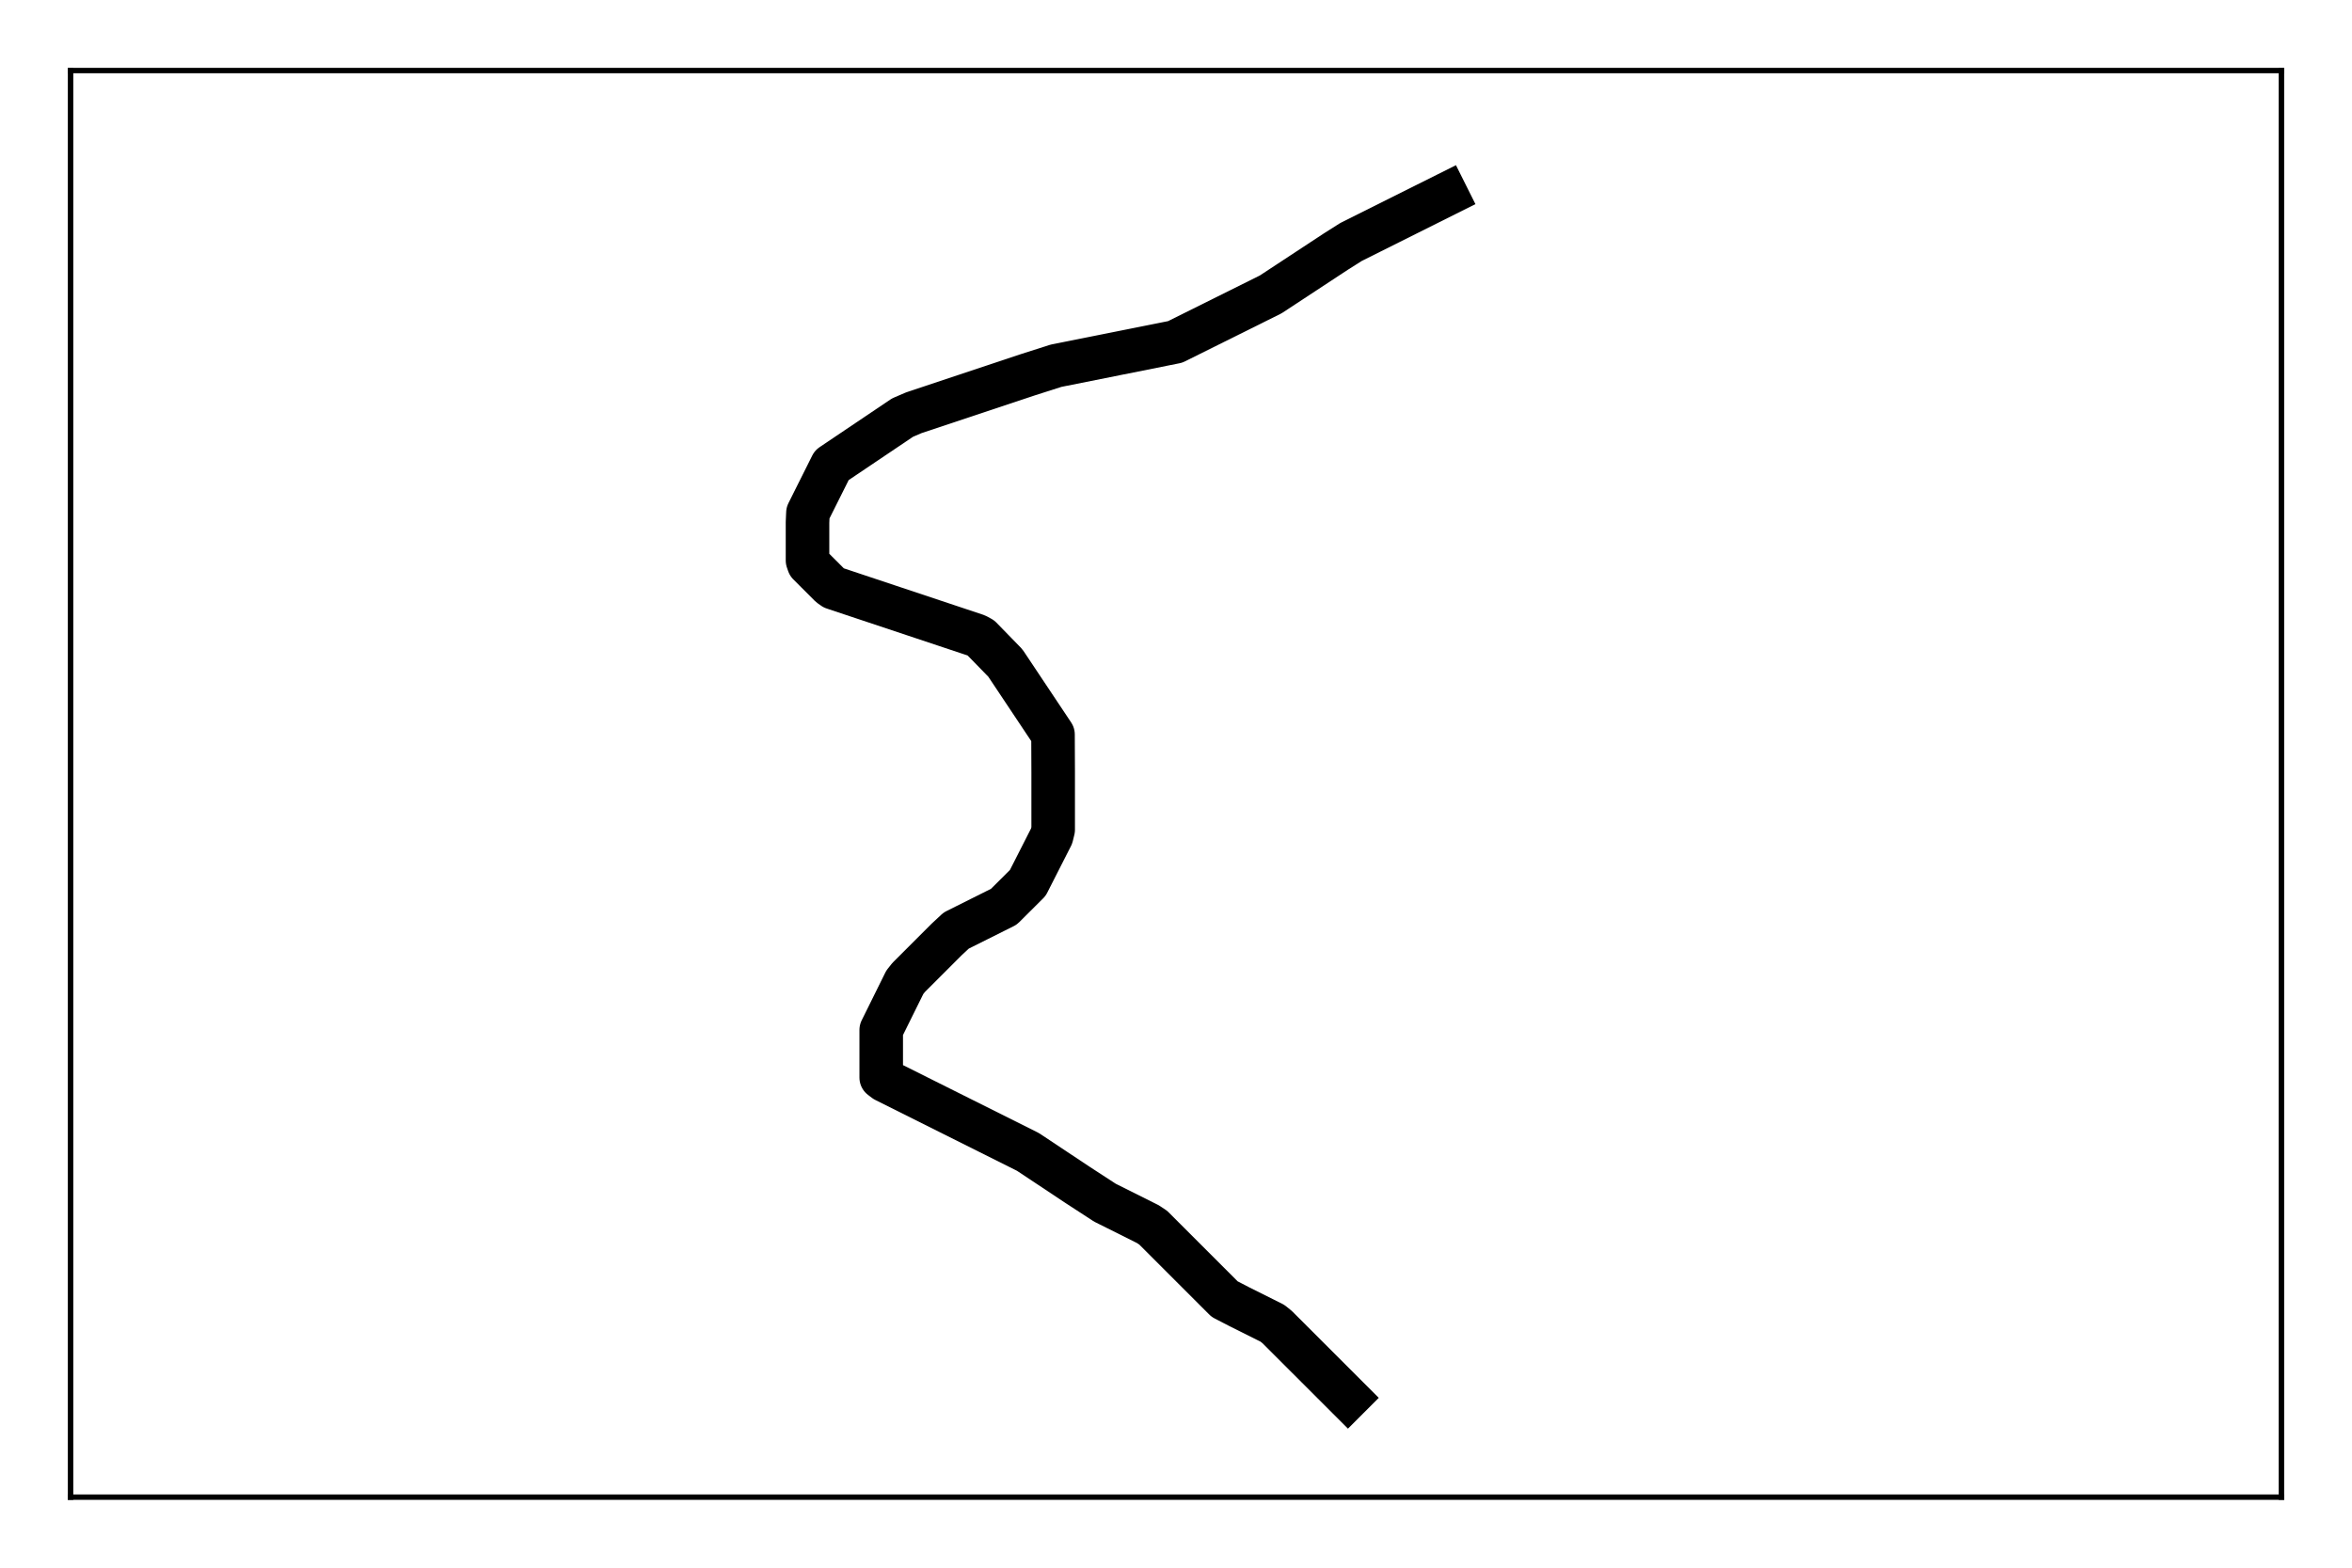 <?xml version="1.0" encoding="utf-8" standalone="no"?>
<!DOCTYPE svg PUBLIC "-//W3C//DTD SVG 1.1//EN"
  "http://www.w3.org/Graphics/SVG/1.1/DTD/svg11.dtd">
<!-- Created with matplotlib (http://matplotlib.org/) -->
<svg height="288pt" version="1.1" viewBox="0 0 432 288" width="432pt" xmlns="http://www.w3.org/2000/svg" xmlns:xlink="http://www.w3.org/1999/xlink">
 <defs>
  <style type="text/css">
*{stroke-linecap:butt;stroke-linejoin:round;stroke-miterlimit:100000;}
  </style>
 </defs>
 <g id="figure_1">
  <g id="patch_1">
   <path d="M 0 288 
L 432 288 
L 432 0 
L 0 0 
z
" style="fill:#ffffff;"/>
  </g>
  <g id="axes_1">
   <g id="patch_2">
    <path d="M 12.96 275.04 
L 419.04 275.04 
L 419.04 12.96 
L 12.96 12.96 
z
" style="fill:#ffffff;"/>
   </g>
   <g id="line2d_1">
    <path clip-path="url(#p0376d7582d)" d="M 265.632 35.712 
L 248.127 44.464 
L 245.366 46.215 
L 233.384 54.092 
L 215.849 62.814 
L 193.968 67.19 
L 188.822 68.835 
L 167.817 75.837 
L 165.779 76.712 
L 152.772 85.465 
L 148.395 94.217 
L 148.32 95.968 
L 148.32 102.969 
L 148.546 103.618 
L 152.485 107.557 
L 153.104 107.995 
L 179.361 116.747 
L 180.161 117.185 
L 184.657 121.802 
L 193.41 134.931 
L 193.44 141.918 
L 193.44 152.42 
L 193.153 153.597 
L 188.777 162.199 
L 184.386 166.575 
L 175.633 170.951 
L 173.883 172.581 
L 166.881 179.583 
L 166.187 180.458 
L 161.856 189.211 
L 161.856 197.963 
L 162.55 198.491 
L 188.807 211.62 
L 197.937 217.686 
L 202.947 220.945 
L 210.824 224.884 
L 211.805 225.533 
L 224.933 238.661 
L 227.589 240.035 
L 233.716 243.098 
L 234.591 243.807 
L 247.584 256.8 
L 247.584 256.8 
" style="fill:none;stroke:#000000;stroke-linecap:square;stroke-width:8.0;"/>
   </g>
   <g id="patch_3">
    <path d="M 12.96 12.96 
L 419.04 12.96 
" style="fill:none;stroke:#000000;stroke-linecap:square;stroke-linejoin:miter;"/>
   </g>
   <g id="patch_4">
    <path d="M 419.04 275.04 
L 419.04 12.96 
" style="fill:none;stroke:#000000;stroke-linecap:square;stroke-linejoin:miter;"/>
   </g>
   <g id="patch_5">
    <path d="M 12.96 275.04 
L 419.04 275.04 
" style="fill:none;stroke:#000000;stroke-linecap:square;stroke-linejoin:miter;"/>
   </g>
   <g id="patch_6">
    <path d="M 12.96 275.04 
L 12.96 12.96 
" style="fill:none;stroke:#000000;stroke-linecap:square;stroke-linejoin:miter;"/>
   </g>
  </g>
 </g>
 <defs>
  <clipPath id="p0376d7582d">
   <rect height="262.08" width="406.08" x="12.96" y="12.96"/>
  </clipPath>
 </defs>
</svg>
